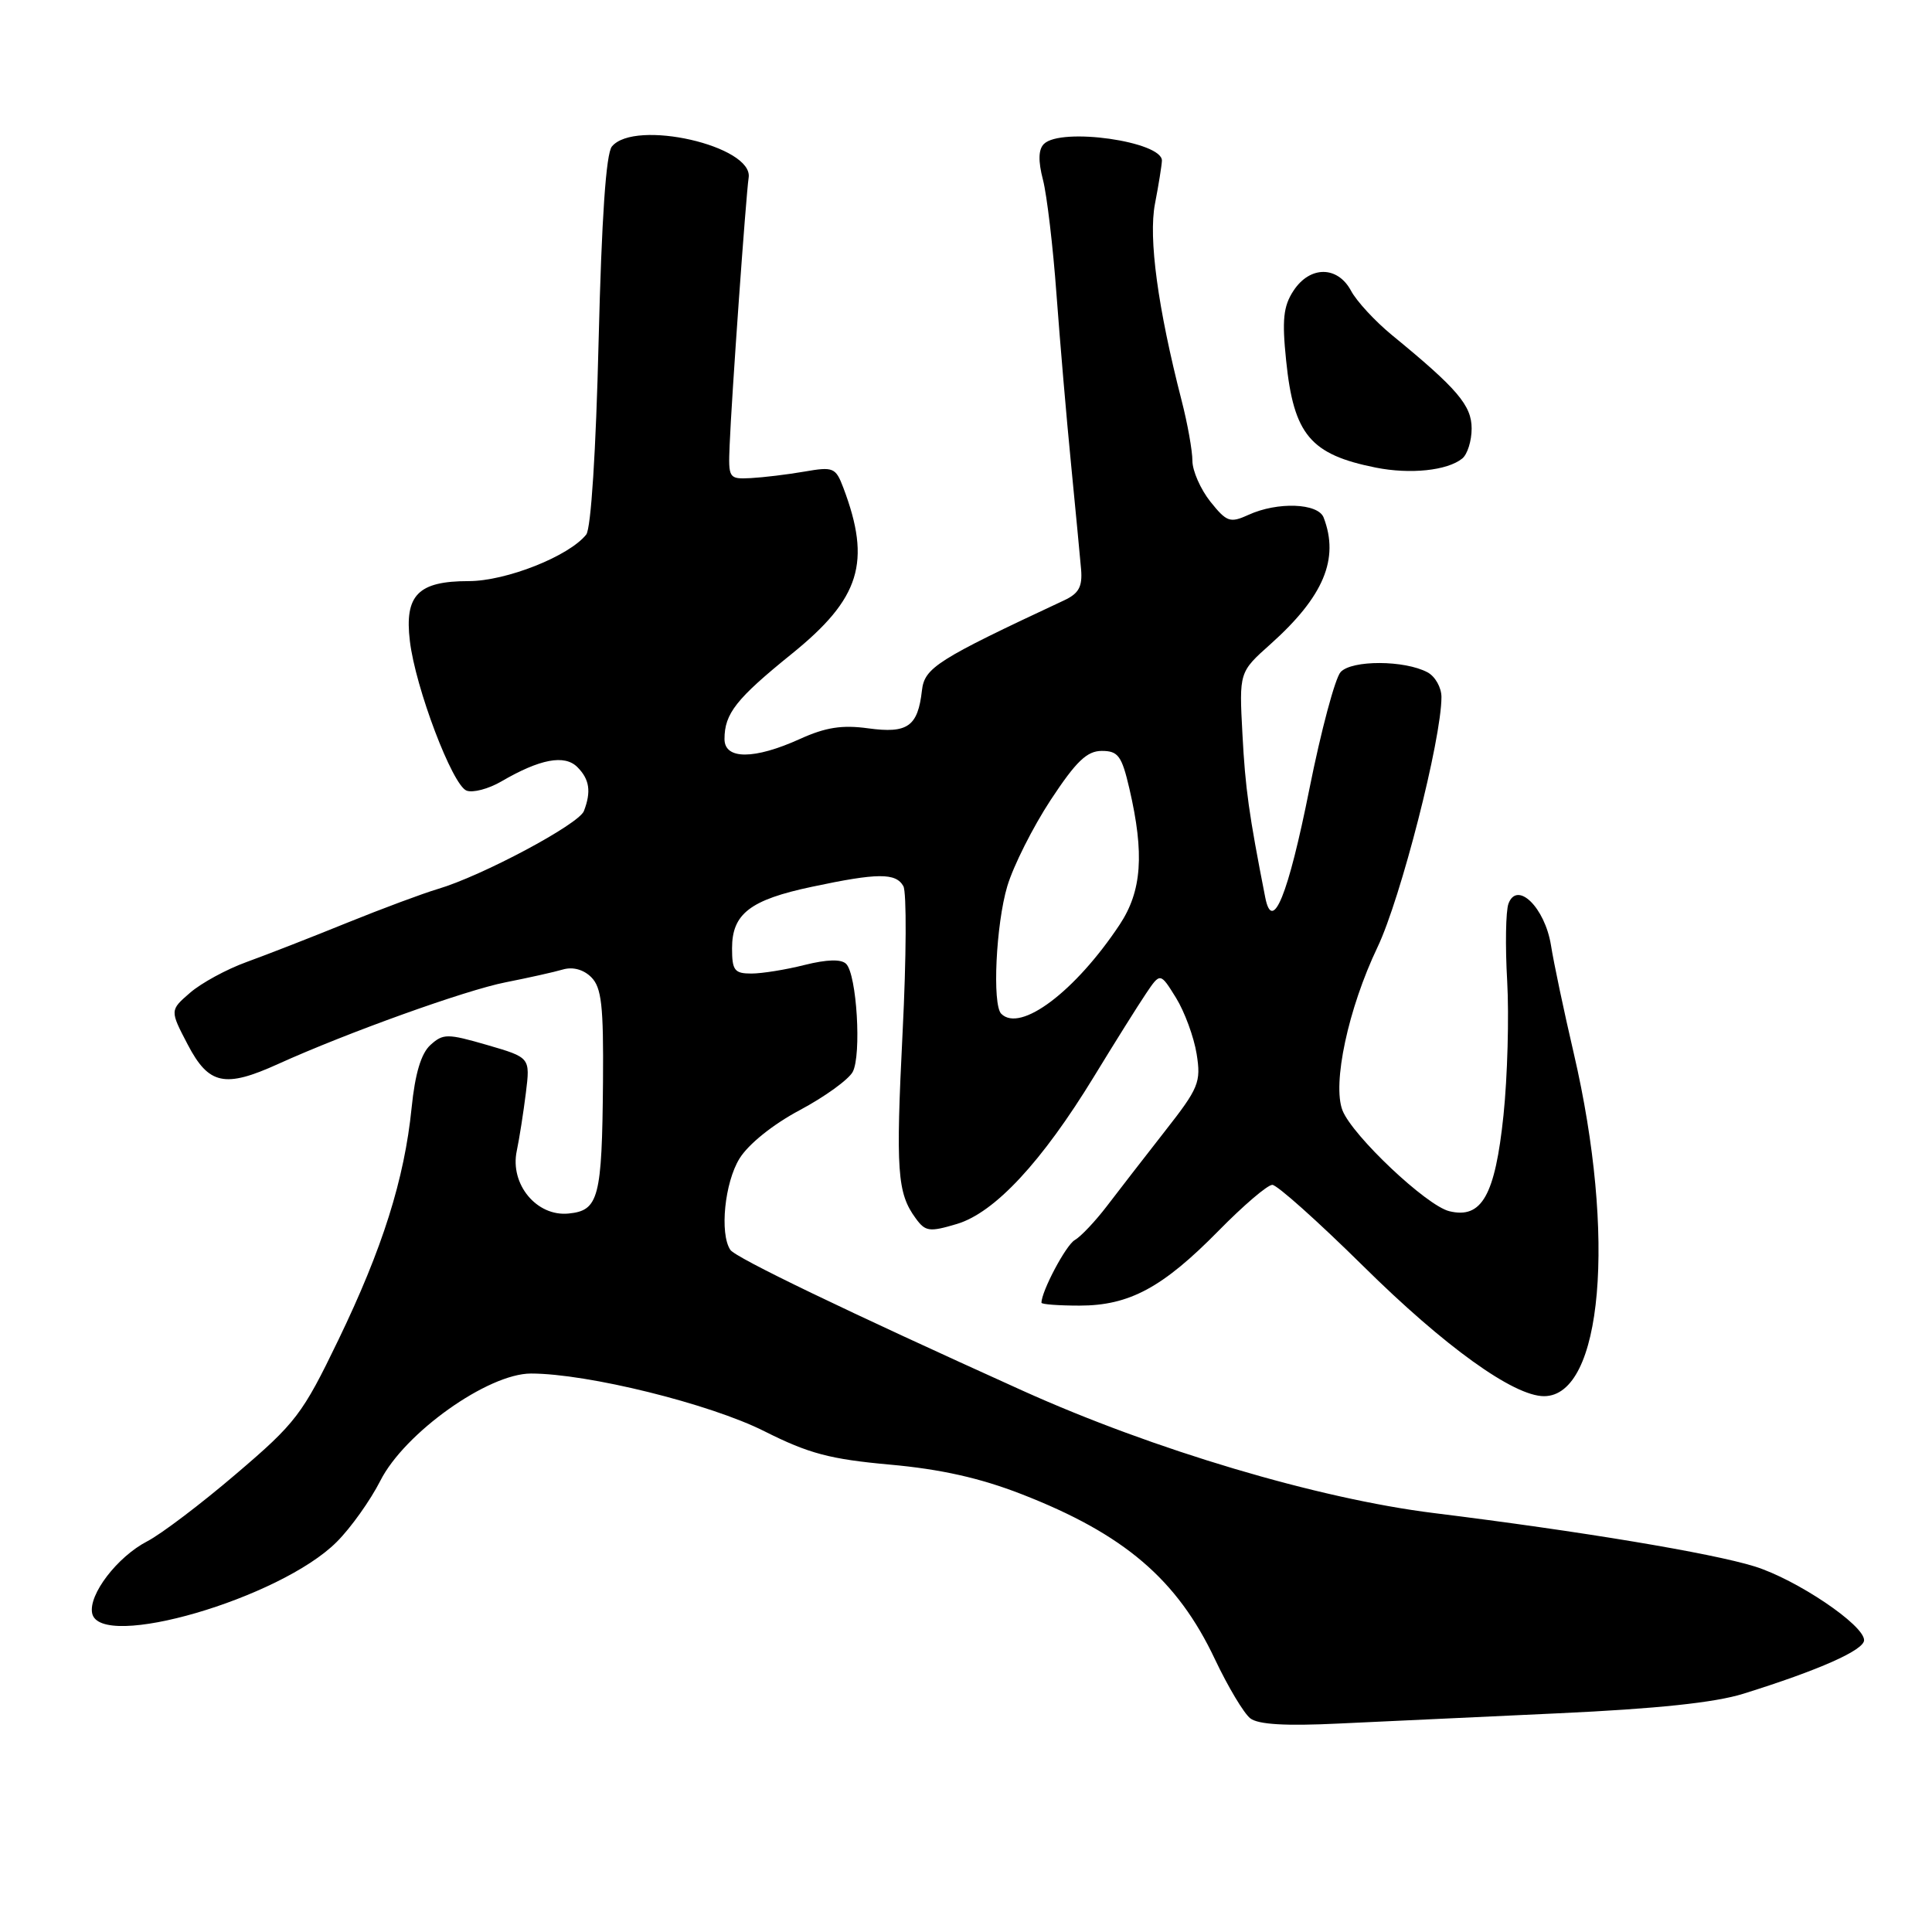 <?xml version="1.0" encoding="UTF-8" standalone="no"?>
<!DOCTYPE svg PUBLIC "-//W3C//DTD SVG 1.1//EN" "http://www.w3.org/Graphics/SVG/1.1/DTD/svg11.dtd" >
<svg xmlns="http://www.w3.org/2000/svg" xmlns:xlink="http://www.w3.org/1999/xlink" version="1.1" viewBox="0 0 256 256">
 <g >
 <path fill="currentColor"
d=" M 206.50 227.02 C 219.52 226.42 227.23 225.61 231.00 224.43 C 241.04 221.30 247.00 218.65 247.00 217.33 C 247.00 215.31 238.07 209.30 232.50 207.56 C 226.75 205.78 209.53 202.91 190.00 200.49 C 174.67 198.59 152.82 192.09 135.50 184.27 C 112.18 173.74 97.45 166.65 96.77 165.61 C 95.34 163.45 96.02 156.70 97.99 153.51 C 99.17 151.60 102.43 148.98 105.99 147.09 C 109.29 145.33 112.44 143.05 112.99 142.03 C 114.17 139.80 113.53 129.13 112.12 127.72 C 111.47 127.07 109.60 127.12 106.62 127.86 C 104.14 128.49 100.96 129.00 99.56 129.00 C 97.32 129.00 97.00 128.58 97.00 125.65 C 97.00 121.08 99.40 119.23 107.60 117.50 C 116.30 115.65 118.70 115.64 119.70 117.42 C 120.14 118.20 120.10 126.90 119.60 136.76 C 118.68 155.18 118.88 158.09 121.34 161.44 C 122.62 163.20 123.15 163.27 126.80 162.18 C 131.81 160.68 138.06 153.95 144.96 142.65 C 147.69 138.17 150.79 133.23 151.84 131.67 C 153.74 128.85 153.74 128.85 155.83 132.22 C 156.97 134.07 158.20 137.42 158.56 139.65 C 159.16 143.41 158.85 144.16 154.35 149.90 C 151.68 153.31 148.23 157.77 146.68 159.80 C 145.12 161.84 143.21 163.86 142.42 164.31 C 141.26 164.95 138.00 171.09 138.00 172.62 C 138.00 172.83 140.27 173.00 143.04 173.00 C 149.64 173.00 154.07 170.61 161.47 163.08 C 164.75 159.74 167.95 157.00 168.59 157.00 C 169.22 157.00 174.63 161.84 180.62 167.75 C 191.42 178.43 200.56 185.00 204.59 185.00 C 212.34 185.00 214.17 163.82 208.53 139.56 C 207.24 134.03 205.88 127.59 205.51 125.24 C 204.70 120.25 201.03 116.65 199.88 119.74 C 199.52 120.71 199.44 125.33 199.71 130.00 C 199.97 134.68 199.75 142.68 199.22 147.78 C 198.11 158.41 196.34 161.54 192.04 160.49 C 189.02 159.76 179.22 150.50 177.89 147.14 C 176.51 143.62 178.65 133.62 182.53 125.50 C 185.61 119.05 191.00 97.96 191.00 92.36 C 191.00 91.10 190.17 89.63 189.16 89.09 C 186.12 87.46 179.12 87.44 177.64 89.05 C 176.91 89.85 175.05 96.80 173.51 104.50 C 170.69 118.63 168.60 123.77 167.65 118.91 C 165.48 107.86 165.01 104.48 164.63 97.28 C 164.19 89.06 164.19 89.06 168.35 85.35 C 175.39 79.05 177.49 74.06 175.39 68.58 C 174.66 66.66 169.27 66.46 165.43 68.22 C 162.99 69.33 162.55 69.18 160.38 66.47 C 159.08 64.83 158.01 62.40 158.00 61.07 C 158.00 59.73 157.36 56.13 156.57 53.07 C 153.42 40.81 152.16 31.56 153.04 27.00 C 153.52 24.52 153.93 21.96 153.96 21.30 C 154.05 18.75 140.57 16.83 138.32 19.08 C 137.59 19.81 137.55 21.33 138.20 23.83 C 138.72 25.85 139.53 32.67 139.99 39.00 C 140.46 45.33 141.32 55.45 141.92 61.50 C 142.51 67.55 143.11 73.82 143.25 75.44 C 143.44 77.74 142.95 78.64 141.00 79.55 C 124.16 87.42 122.50 88.47 122.16 91.50 C 121.62 96.26 120.26 97.22 115.06 96.51 C 111.59 96.03 109.40 96.37 105.99 97.92 C 99.94 100.66 96.00 100.67 96.00 97.93 C 96.00 94.55 97.55 92.59 104.91 86.64 C 113.99 79.30 115.48 74.51 111.75 64.64 C 110.73 61.95 110.43 61.82 106.58 62.49 C 104.34 62.88 101.15 63.26 99.50 63.35 C 96.56 63.50 96.50 63.40 96.68 59.00 C 96.93 52.74 98.84 25.93 99.20 23.54 C 99.84 19.33 84.12 15.74 81.08 19.41 C 80.30 20.35 79.72 28.89 79.32 45.16 C 78.97 59.76 78.31 70.03 77.68 70.83 C 75.40 73.70 67.07 77.00 62.10 77.00 C 55.40 77.00 53.58 78.85 54.31 84.94 C 55.04 91.12 59.94 104.04 61.82 104.76 C 62.65 105.08 64.72 104.54 66.42 103.55 C 71.55 100.56 74.80 99.95 76.50 101.64 C 78.12 103.26 78.36 104.89 77.37 107.47 C 76.70 109.22 63.82 116.09 58.00 117.80 C 56.08 118.37 50.67 120.38 46.00 122.27 C 41.33 124.17 35.33 126.51 32.68 127.47 C 30.02 128.43 26.65 130.27 25.18 131.55 C 22.50 133.87 22.50 133.87 24.89 138.44 C 27.66 143.73 29.79 144.19 36.84 140.99 C 45.92 136.87 61.72 131.19 67.00 130.16 C 70.03 129.56 73.45 128.80 74.60 128.46 C 75.91 128.08 77.33 128.47 78.35 129.49 C 79.71 130.86 79.98 133.25 79.90 143.32 C 79.77 158.75 79.34 160.41 75.33 160.80 C 71.11 161.22 67.55 156.92 68.47 152.52 C 68.82 150.86 69.36 147.39 69.68 144.82 C 70.26 140.13 70.26 140.13 64.56 138.47 C 59.27 136.94 58.73 136.94 57.04 138.46 C 55.80 139.58 55.00 142.25 54.54 146.80 C 53.58 156.27 50.69 165.43 44.82 177.58 C 40.08 187.40 39.20 188.56 31.30 195.29 C 26.66 199.26 21.35 203.28 19.51 204.23 C 15.55 206.28 11.71 211.29 12.21 213.76 C 13.22 218.77 37.13 211.81 44.61 204.32 C 46.48 202.46 49.08 198.80 50.40 196.20 C 53.61 189.86 64.66 182.00 70.36 182.00 C 77.85 182.00 94.07 186.01 101.29 189.65 C 107.18 192.61 109.97 193.35 117.93 194.07 C 124.63 194.67 129.85 195.84 135.33 197.97 C 148.94 203.26 155.99 209.27 160.99 219.87 C 162.72 223.52 164.82 227.03 165.67 227.69 C 166.73 228.51 170.36 228.72 177.36 228.38 C 182.94 228.11 196.05 227.50 206.50 227.02 Z  M 193.75 60.76 C 194.44 60.21 195.00 58.42 195.00 56.78 C 195.00 53.72 193.12 51.51 184.44 44.40 C 182.20 42.56 179.76 39.92 179.02 38.53 C 177.23 35.20 173.57 35.20 171.39 38.53 C 170.05 40.57 169.86 42.38 170.42 47.78 C 171.42 57.59 173.63 60.23 182.30 61.96 C 186.86 62.87 191.77 62.36 193.75 60.76 Z  M 132.67 134.33 C 131.46 133.13 131.97 122.46 133.47 117.43 C 134.28 114.72 136.87 109.58 139.22 106.00 C 142.59 100.88 144.03 99.50 145.99 99.50 C 148.16 99.50 148.64 100.15 149.65 104.50 C 151.66 113.15 151.30 118.08 148.36 122.52 C 142.48 131.38 135.20 136.87 132.67 134.33 Z "/>
</g>
</svg>